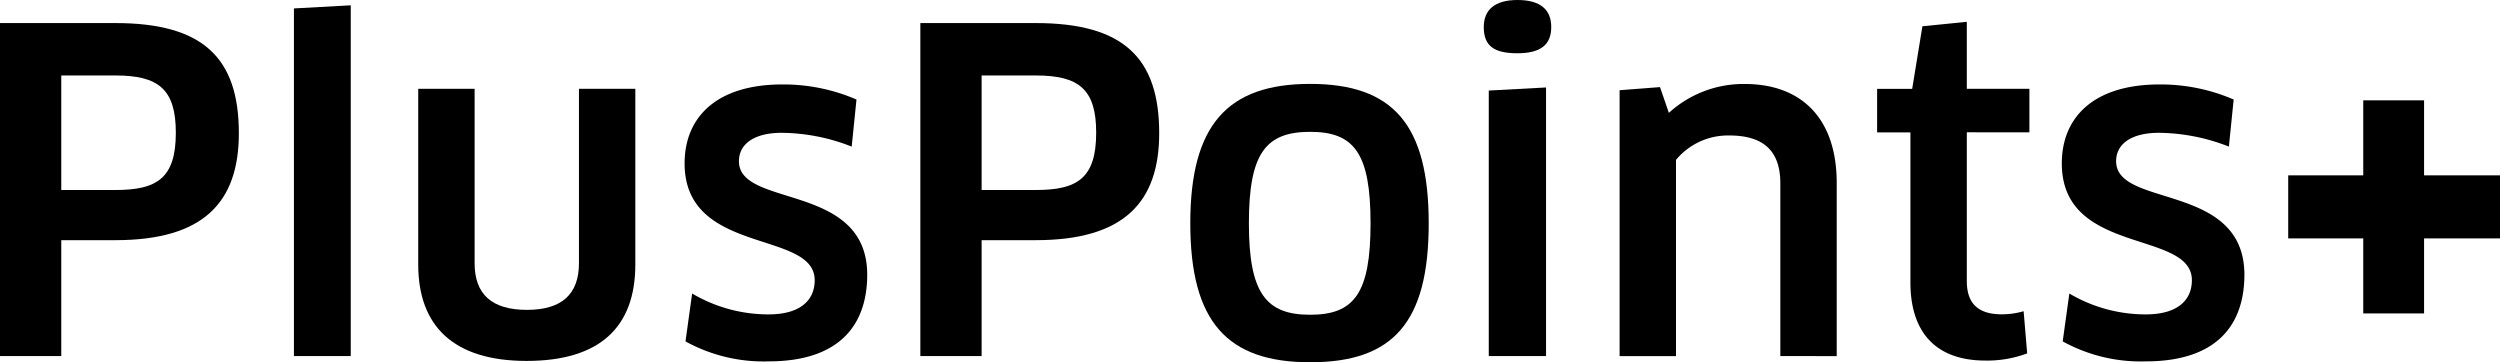 <svg height="15.135" viewBox="0 0 104.447 15.135" width="104.447" xmlns="http://www.w3.org/2000/svg"><g transform="translate(-1353.801 -3900.331)"><path d="m1358.624 3910.365h-2.263v4.841h-2.56v-13.911h4.823c3.654 0 5.156 1.447 5.156 4.6 0 2.894-1.48 4.47-5.156 4.47zm0-6.881h-2.263v4.785h2.263c1.725 0 2.523-.482 2.523-2.393 0-1.817-.724-2.392-2.523-2.392z"/><path d="m1366.081 3915.206v-14.523l2.374-.13v14.653z"/><path d="m1380.344 3911.385c0 2.616-1.484 4.025-4.544 4.025s-4.526-1.465-4.526-4.025v-7.345h2.356v7.29c0 1.279.7 1.947 2.188 1.947q2.171 0 2.171-1.947v-7.29h2.355z"/><path d="m1385.909 3915.429a6.763 6.763 0 0 1 -3.469-.835l.278-2a6.256 6.256 0 0 0 3.191.872c1.354 0 1.929-.612 1.929-1.428 0-2.115-5.435-1.021-5.435-4.879 0-1.947 1.354-3.3 4.081-3.3a7.7 7.7 0 0 1 3.1.63l-.2 1.967a8.128 8.128 0 0 0 -2.93-.576c-1.113 0-1.781.446-1.781 1.188 0 1.966 5.36.871 5.36 4.748-.007 2.166-1.233 3.613-4.124 3.613z"/><path d="m1397.075 3910.365h-2.263v4.841h-2.56v-13.911h4.823c3.654 0 5.156 1.447 5.156 4.6 0 2.894-1.483 4.47-5.156 4.47zm0-6.881h-2.263v4.785h2.263c1.725 0 2.523-.482 2.523-2.393.002-1.817-.724-2.392-2.523-2.392z"/><path d="m1408.538 3915.466c-3.45 0-5.008-1.669-5.008-5.806 0-4.117 1.558-5.824 5.008-5.824 3.469 0 4.953 1.707 4.953 5.824 0 4.14-1.484 5.806-4.953 5.806zm0-1.985c1.836 0 2.523-.89 2.523-3.821s-.687-3.821-2.523-3.821c-1.855 0-2.56.891-2.56 3.821s.722 3.821 2.56 3.821z"/><path d="m1417.2 3902.556c-.945 0-1.409-.278-1.409-1.094 0-.723.464-1.131 1.409-1.131.965 0 1.41.408 1.41 1.131 0 .738-.445 1.094-1.41 1.094zm-1.2 12.65v-11.092l2.393-.129v11.221z"/><path d="m1428.181 3915.206v-7.215c0-1.41-.76-2-2.133-2a2.822 2.822 0 0 0 -2.226 1.02v8.2h-2.356v-11.111l1.688-.13.371 1.076a4.625 4.625 0 0 1 3.172-1.206c2.356 0 3.84 1.428 3.84 4.136v7.234z"/><path d="m1435.972 3905.858v6.214c0 .983.519 1.391 1.465 1.391a3.255 3.255 0 0 0 .909-.13l.148 1.762a4.765 4.765 0 0 1 -1.744.3c-2.095 0-3.134-1.206-3.134-3.265v-6.269h-1.391v-1.818h1.465l.427-2.615 1.855-.186v2.8h2.615v1.818z"/><path d="m1443.446 3915.429a6.758 6.758 0 0 1 -3.468-.835l.278-2a6.253 6.253 0 0 0 3.19.872c1.354 0 1.929-.612 1.929-1.428 0-2.115-5.434-1.021-5.434-4.879 0-1.947 1.354-3.3 4.08-3.3a7.7 7.7 0 0 1 3.1.63l-.2 1.967a8.133 8.133 0 0 0 -2.931-.576c-1.113 0-1.78.446-1.78 1.188 0 1.966 5.36.871 5.36 4.748-.006 2.166-1.23 3.613-4.124 3.613z"/><path d="m1455.076 3910.291v3.135h-2.541v-3.135h-3.135v-2.634h3.135v-3.134h2.541v3.134h3.172v2.634z"/></g></svg>